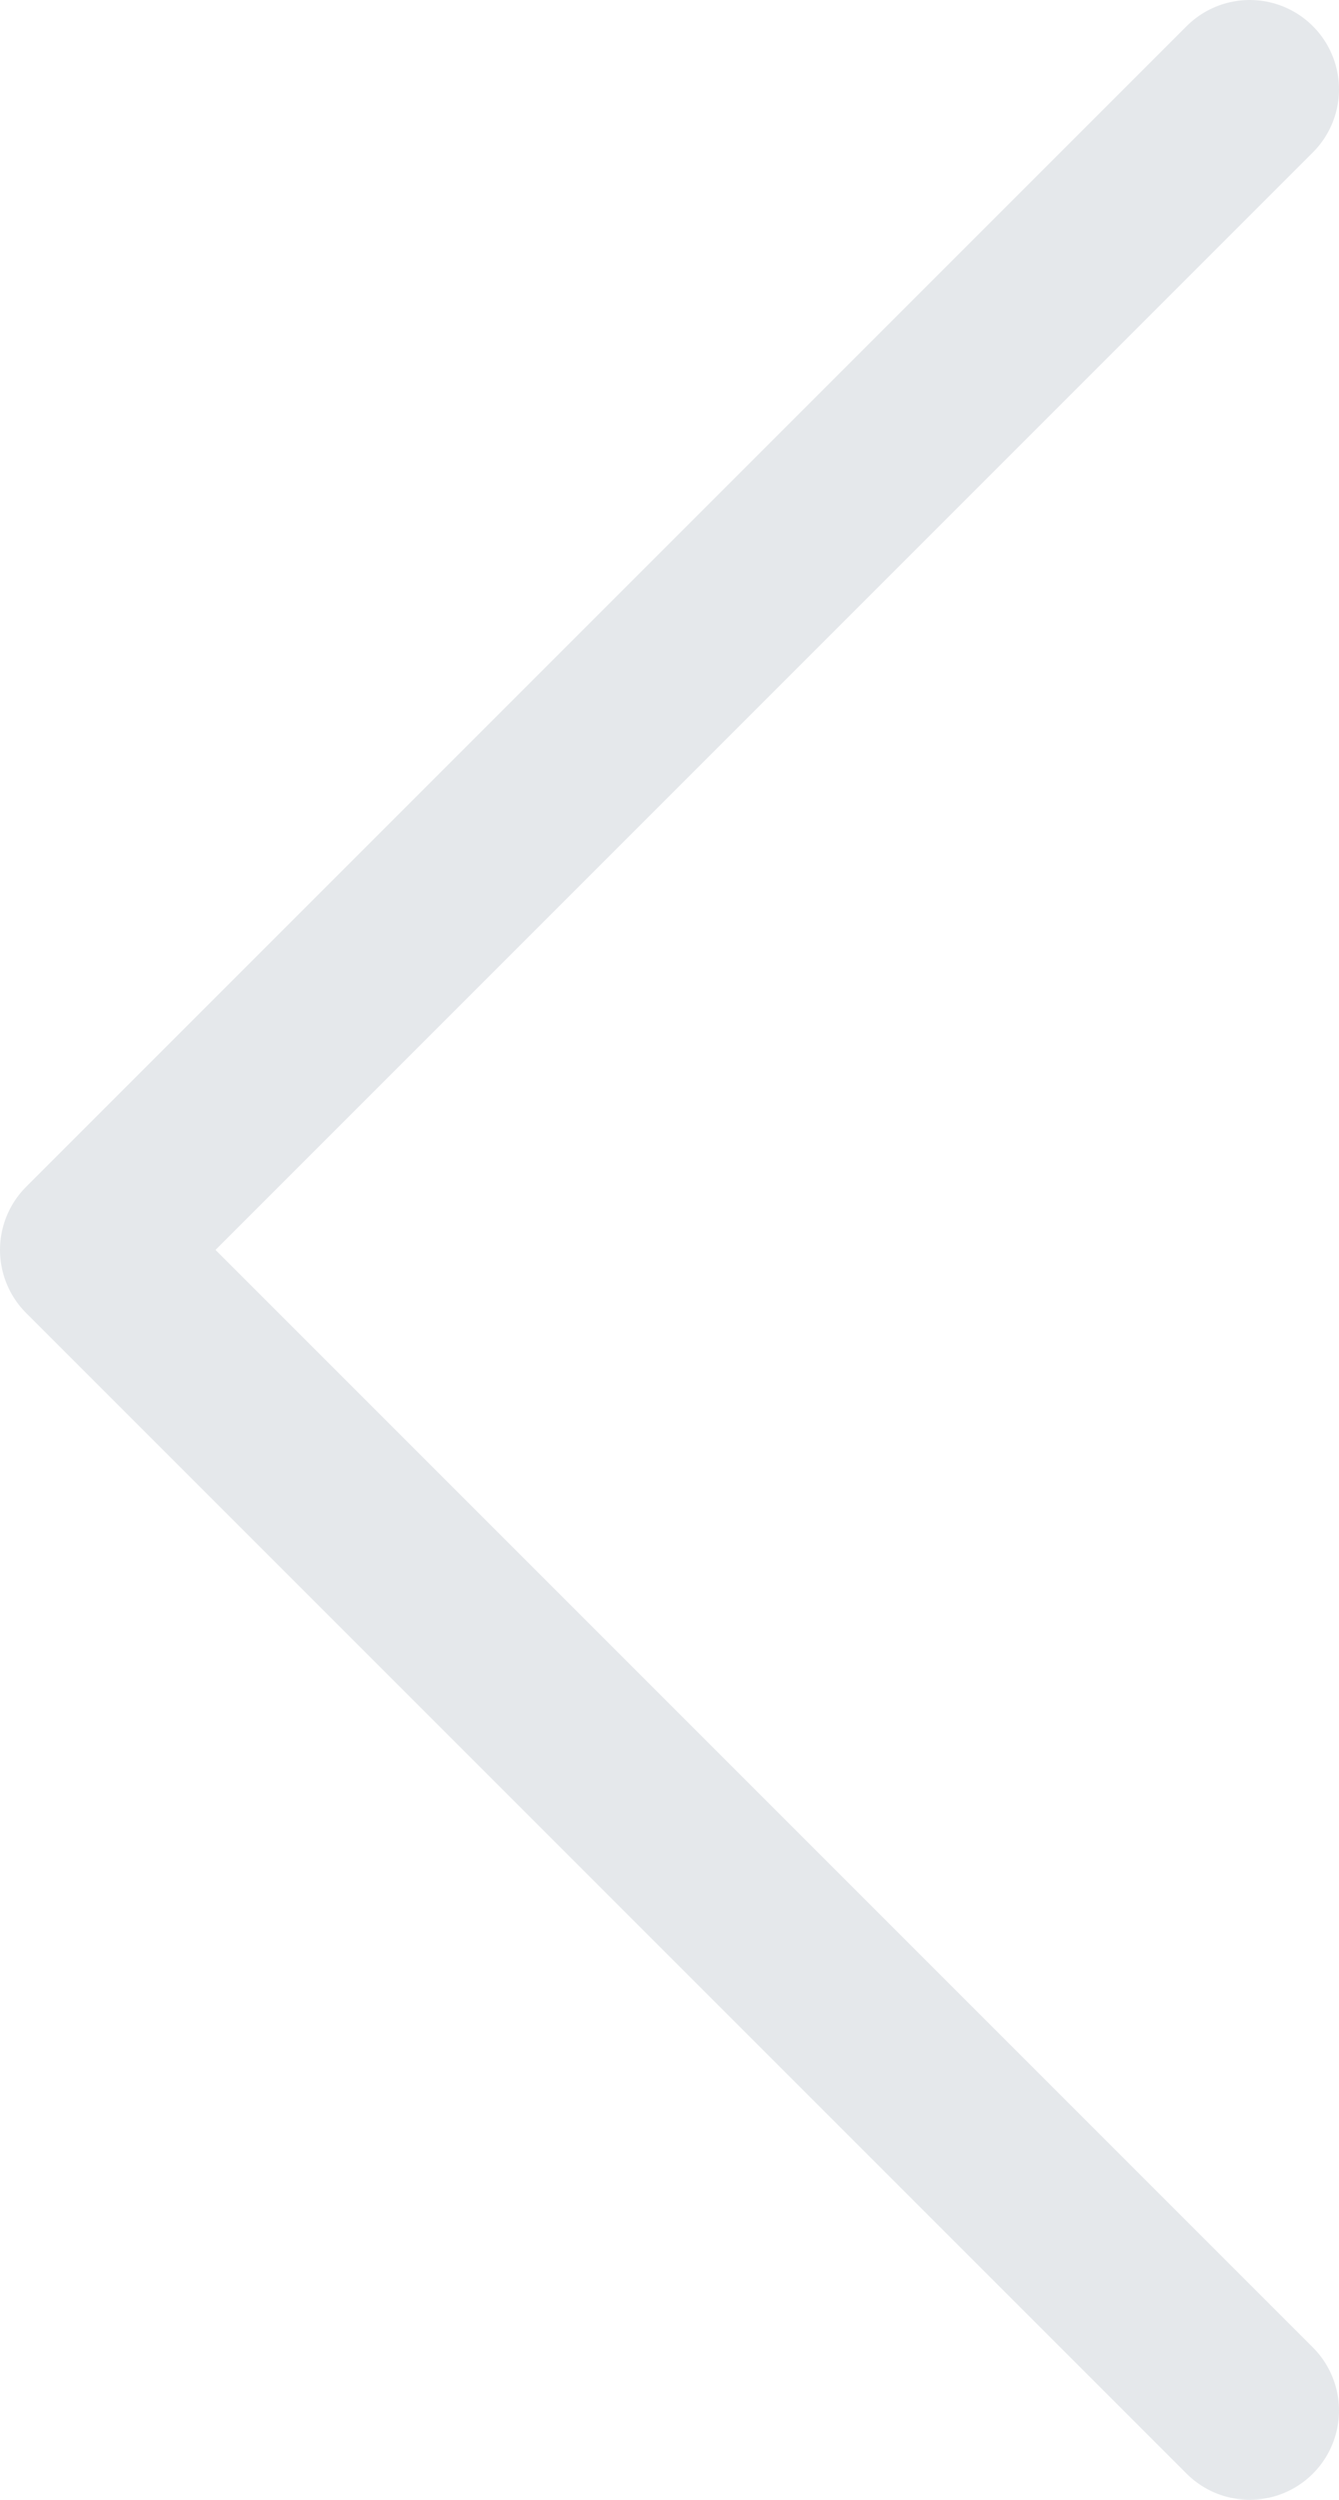 <svg width="15" height="28" viewBox="0 0 15 28" fill="none" xmlns="http://www.w3.org/2000/svg">
<path d="M14 1L1 14L14 27" stroke="#E5E8EB" stroke-width="2" stroke-linecap="round" stroke-linejoin="round"/>
</svg>
